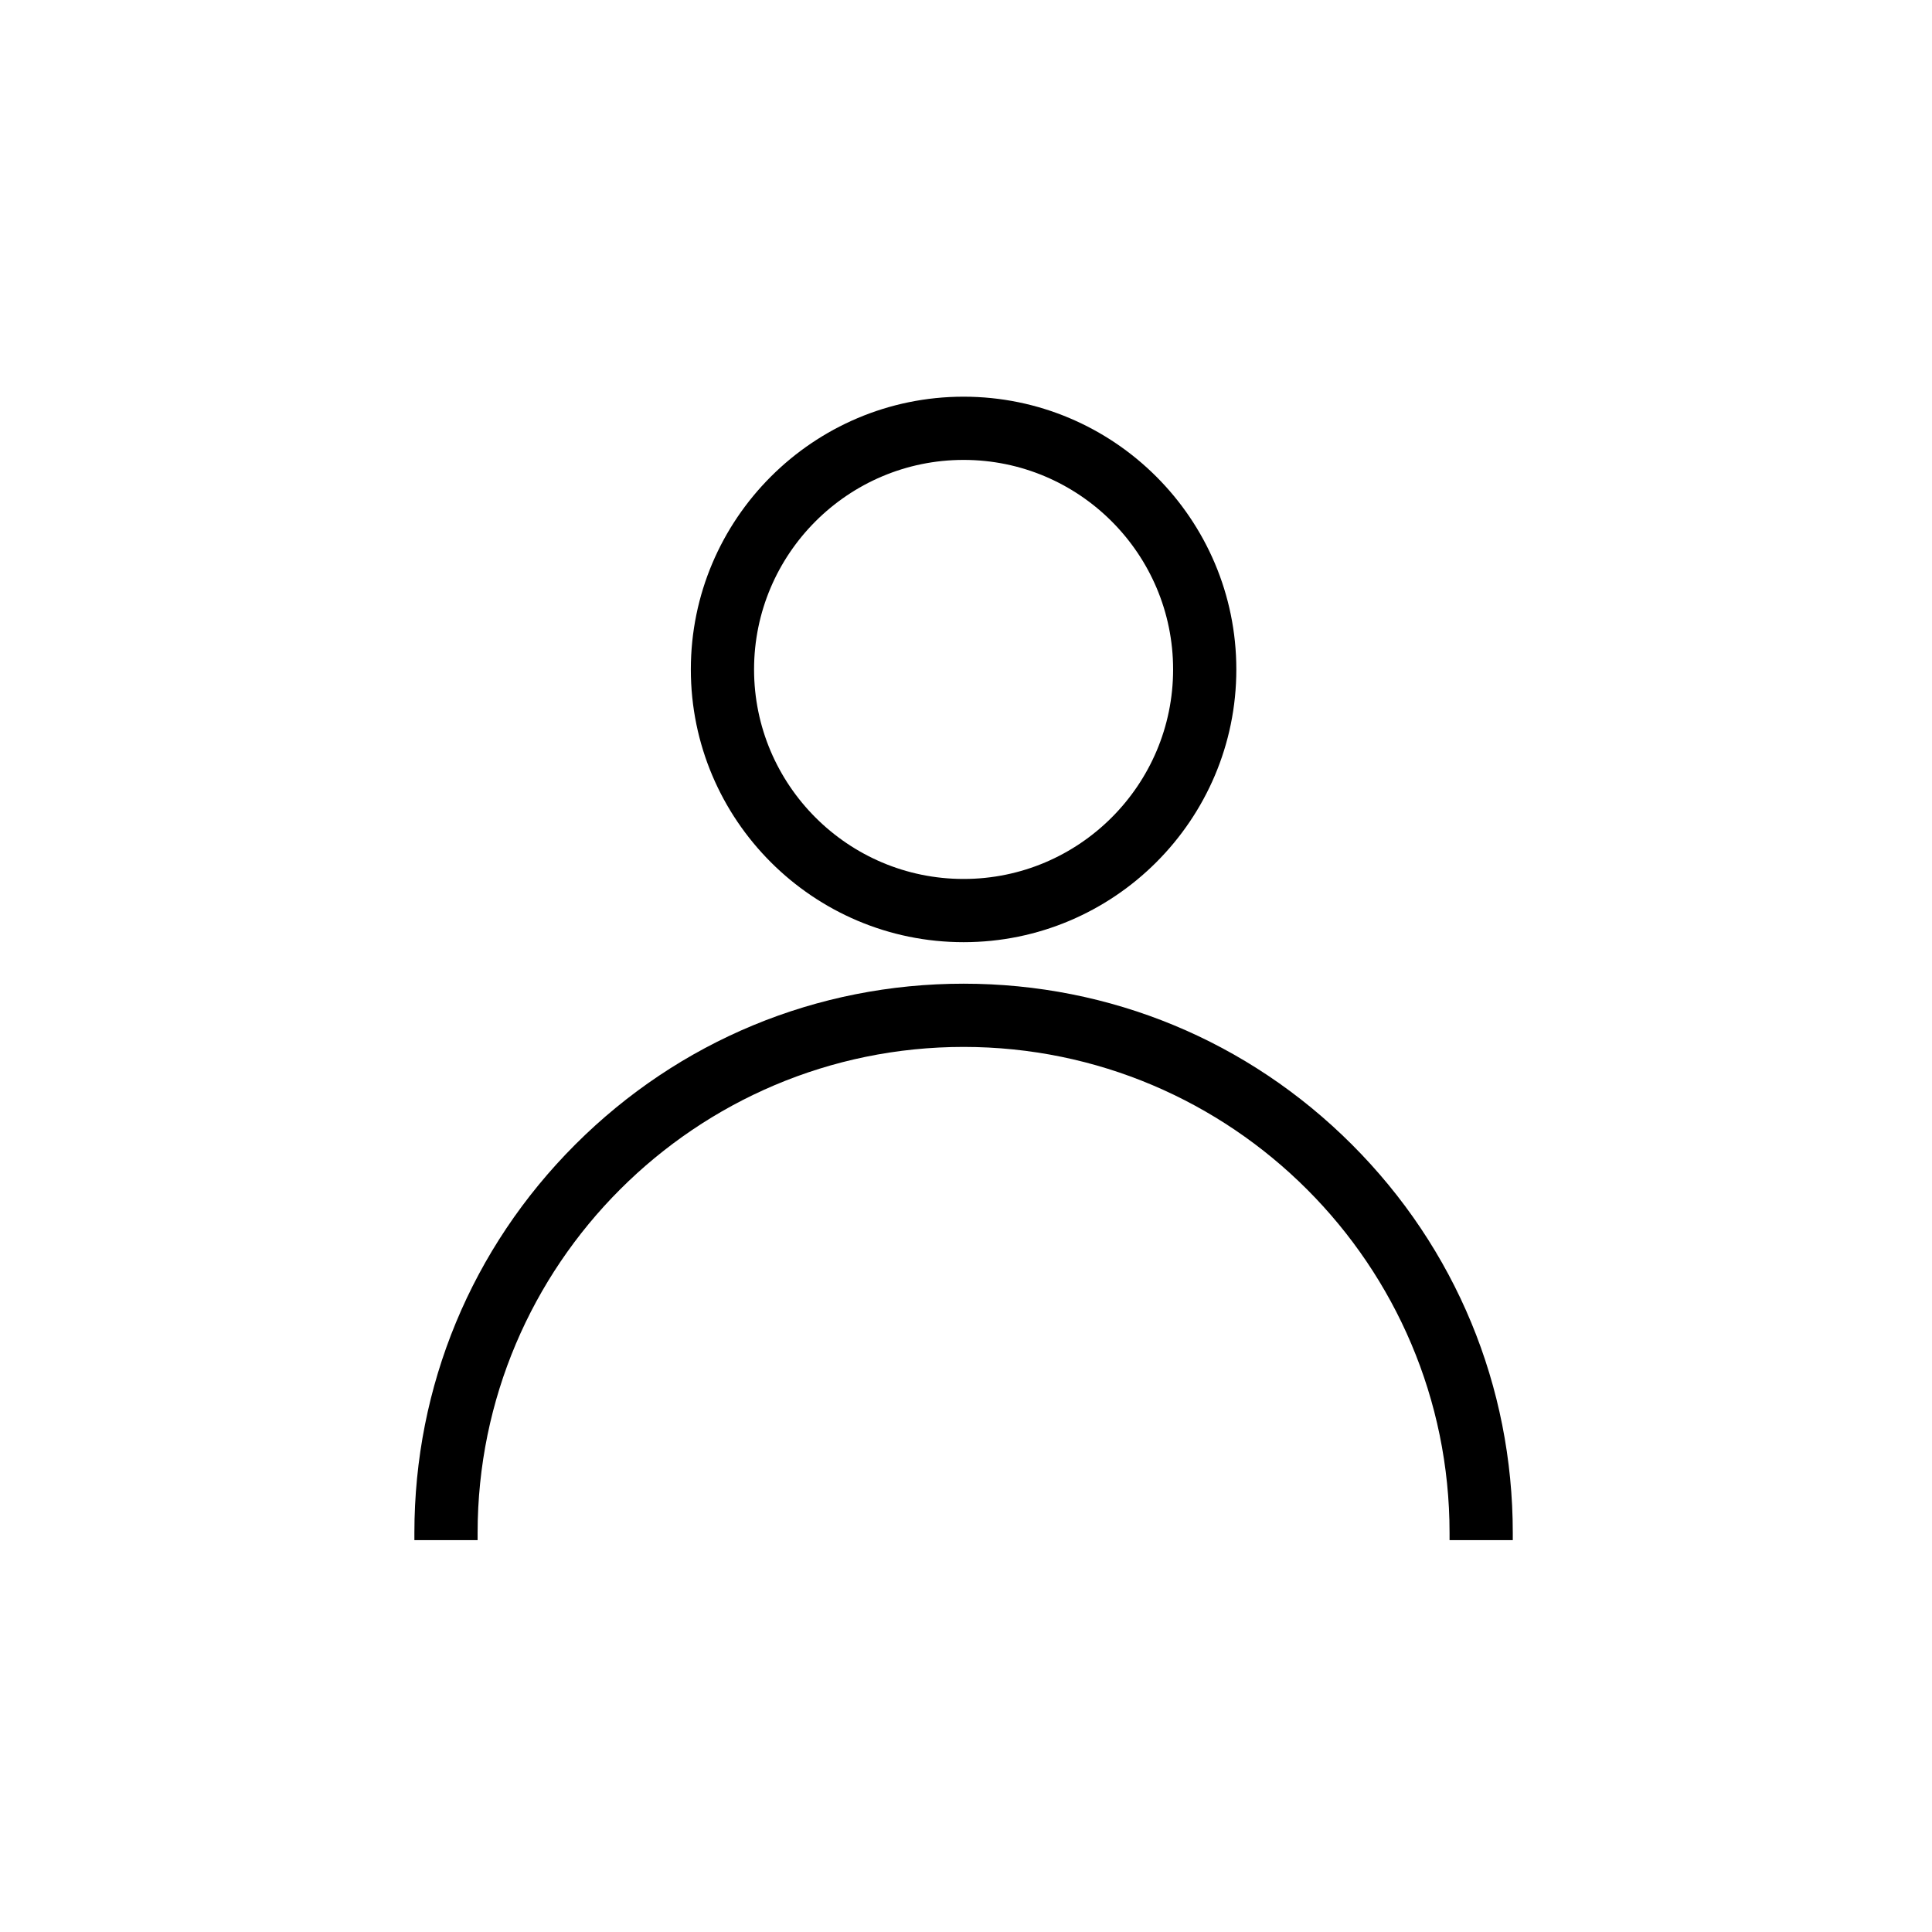 <?xml version="1.0" encoding="UTF-8" standalone="no"?>
<!-- Created with Inkscape (http://www.inkscape.org/) -->

<svg
   version="1.1"
   id="svg1"
   width="1600"
   height="1600"
   viewBox="0 0 1600 1600"
   sodipodi:docname="default-avatar.svg"
   inkscape:version="1.4.2 (1:1.4.2+202505120737+ebf0e940d0)"
   xmlns:inkscape="http://www.inkscape.org/namespaces/inkscape"
   xmlns:sodipodi="http://sodipodi.sourceforge.net/DTD/sodipodi-0.dtd"
   xmlns="http://www.w3.org/2000/svg"
   xmlns:svg="http://www.w3.org/2000/svg">
  <defs
     id="defs1" />
  <sodipodi:namedview
     id="namedview1"
     pagecolor="#ffffff"
     bordercolor="#000000"
     borderopacity="0.25"
     inkscape:showpageshadow="2"
     inkscape:pageopacity="0.0"
     inkscape:pagecheckerboard="0"
     inkscape:deskcolor="#d1d1d1"
     inkscape:zoom="0.501875"
     inkscape:cx="800"
     inkscape:cy="800"
     inkscape:window-width="1854"
     inkscape:window-height="1011"
     inkscape:window-x="26"
     inkscape:window-y="23"
     inkscape:window-maximized="0"
     inkscape:current-layer="svg1">
    <inkscape:page
       x="0"
       y="0"
       inkscape:label="1"
       id="page1"
       width="1600"
       height="1600"
       margin="0"
       bleed="0" />
  </sodipodi:namedview>
  <path
     id="path3"
     d="m 6000,9166.34 c 719.38,0 1304.65,-585.27 1304.65,-1304.66 0,-719.38 -585.27,-1304.64 -1304.65,-1304.64 -719.39,0 -1304.65,585.26 -1304.65,1304.64 0,719.39 585.26,1304.66 1304.65,1304.66 z m 0,-3002.97 c 936.46,0 1698.31,761.86 1698.31,1698.31 0,936.46 -761.85,1698.32 -1698.31,1698.32 -936.46,0 -1698.32,-761.86 -1698.32,-1698.32 0,-936.45 761.86,-1698.31 1698.32,-1698.31"
     style="fill:#000000;fill-opacity:1;fill-rule:nonzero;stroke:none"
     transform="matrix(0.133,0,0,-0.133,0,1600)" />
  <path
     id="path4"
     d="M 8418.1,4903.26 C 7772.2,5549.16 6913.44,5904.87 6000,5904.87 5086.56,5904.87 4227.79,5549.16 3581.9,4903.26 2936,4257.37 2580.29,3398.61 2580.29,2485.17 V 2440 h 393.67 v 45.17 c 0,1668.56 1357.47,3026.04 3026.04,3026.04 1668.56,0 3026.04,-1357.48 3026.04,-3026.04 V 2440 h 393.67 v 45.17 c 0,913.43 -355.72,1772.19 -1001.61,2418.09"
     style="fill:#000000;fill-opacity:1;fill-rule:nonzero;stroke:none"
     transform="matrix(0.133,0,0,-0.133,0,1600)" />
</svg>
